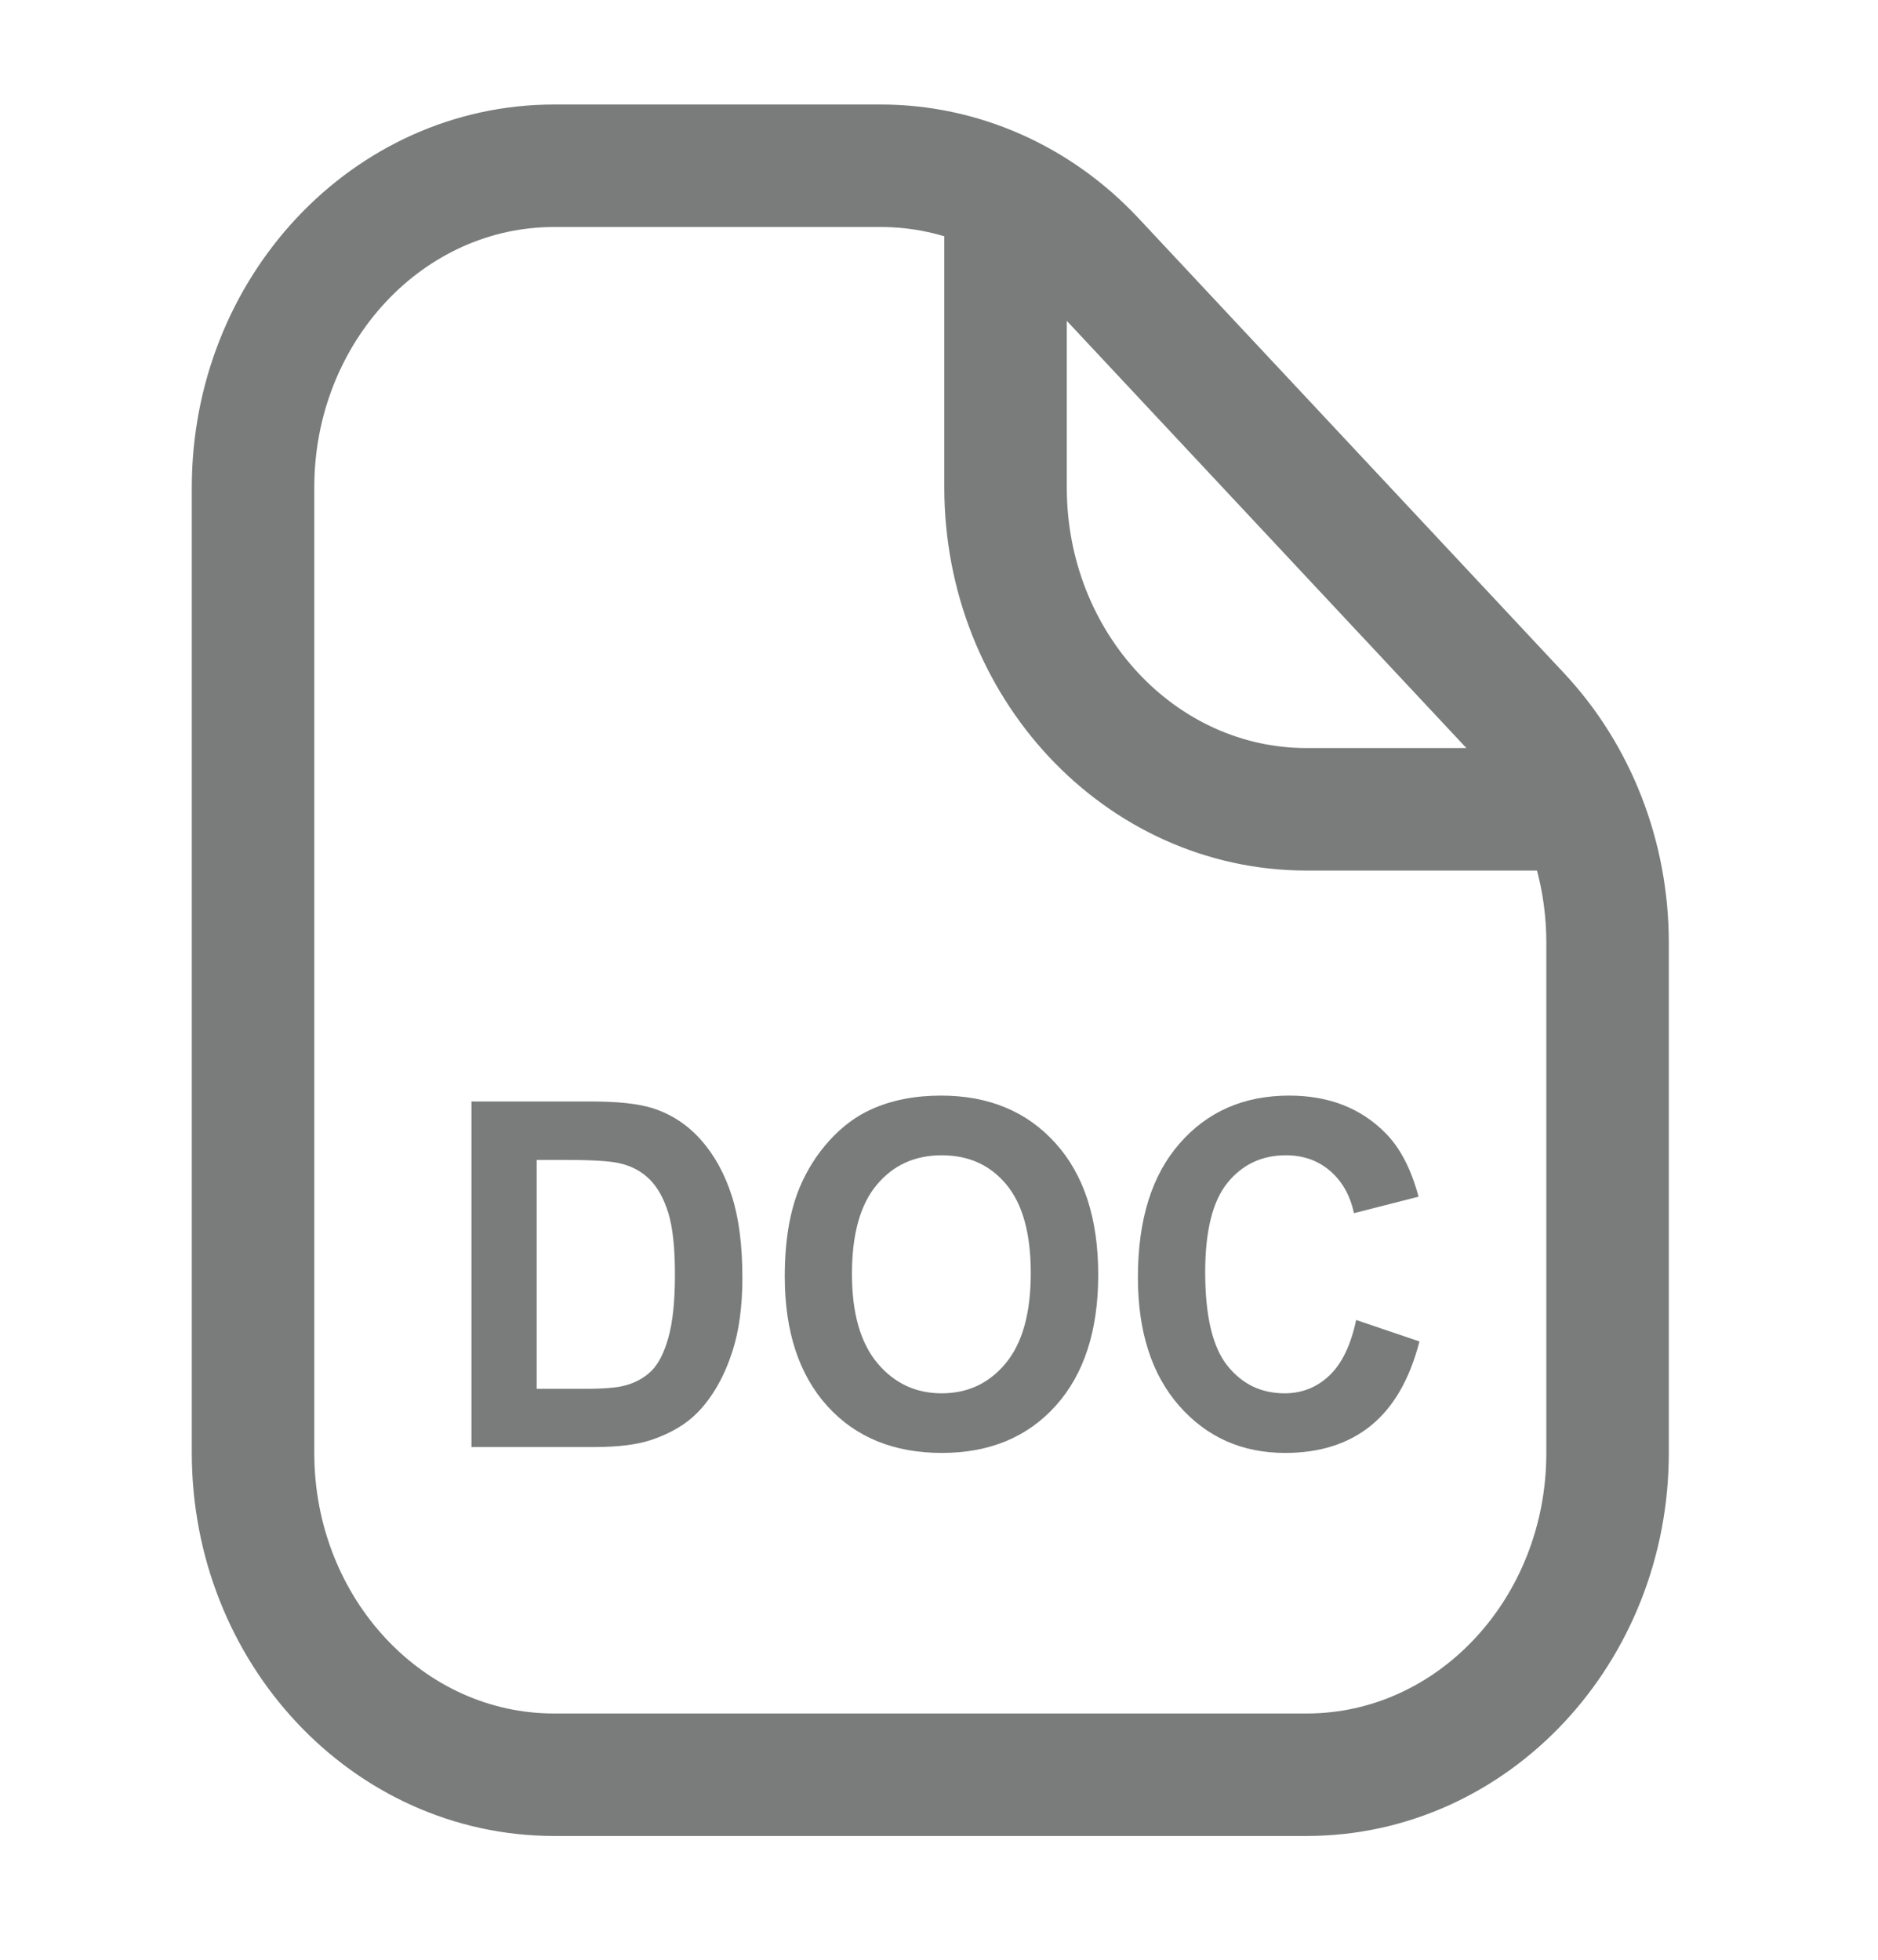 <svg width="23" height="24" viewBox="0 0 23 24" fill="none" xmlns="http://www.w3.org/2000/svg">
<path d="M12.315 2.03V5.97C12.315 8.147 13.966 9.911 16.002 9.911L19.688 9.911M3.099 5.97L3.099 17.793C3.099 19.97 4.75 21.734 6.786 21.734H16.002C18.038 21.734 19.688 19.97 19.688 17.793V11.544C19.688 10.498 19.3 9.496 18.608 8.757L13.395 3.184C12.704 2.445 11.766 2.03 10.788 2.03L6.786 2.03C4.75 2.03 3.099 3.794 3.099 5.97Z" stroke="#797C7B" stroke-width="1.5" stroke-linejoin="round"/>
<path d="M5.774 13.489H7.235C7.564 13.489 7.815 13.516 7.988 13.57C8.22 13.643 8.419 13.773 8.585 13.96C8.75 14.146 8.876 14.376 8.963 14.647C9.049 14.916 9.092 15.249 9.092 15.646C9.092 15.994 9.052 16.294 8.971 16.546C8.872 16.854 8.731 17.103 8.547 17.294C8.408 17.438 8.221 17.55 7.985 17.631C7.809 17.691 7.573 17.721 7.278 17.721H5.774V13.489ZM6.573 14.205V17.008H7.17C7.393 17.008 7.554 16.994 7.653 16.968C7.783 16.933 7.89 16.874 7.975 16.791C8.061 16.709 8.131 16.573 8.185 16.384C8.239 16.194 8.266 15.935 8.266 15.608C8.266 15.281 8.239 15.03 8.185 14.855C8.131 14.68 8.056 14.543 7.958 14.445C7.861 14.347 7.738 14.28 7.589 14.246C7.477 14.219 7.258 14.205 6.932 14.205H6.573Z" fill="#797C7B"/>
<path d="M9.611 15.631C9.611 15.2 9.671 14.838 9.792 14.546C9.882 14.33 10.004 14.137 10.159 13.966C10.316 13.794 10.487 13.667 10.672 13.585C10.919 13.473 11.203 13.417 11.525 13.417C12.108 13.417 12.575 13.611 12.924 13.997C13.275 14.384 13.45 14.922 13.45 15.611C13.45 16.294 13.277 16.829 12.929 17.216C12.582 17.601 12.117 17.793 11.536 17.793C10.947 17.793 10.479 17.602 10.132 17.219C9.785 16.834 9.611 16.305 9.611 15.631ZM10.434 15.602C10.434 16.081 10.538 16.445 10.745 16.693C10.952 16.94 11.215 17.063 11.533 17.063C11.852 17.063 12.113 16.941 12.316 16.696C12.521 16.45 12.624 16.081 12.624 15.591C12.624 15.106 12.524 14.744 12.324 14.505C12.126 14.267 11.863 14.148 11.533 14.148C11.204 14.148 10.938 14.269 10.737 14.511C10.535 14.752 10.434 15.115 10.434 15.602Z" fill="#797C7B"/>
<path d="M16.609 16.165L17.384 16.428C17.265 16.89 17.067 17.233 16.79 17.458C16.515 17.681 16.165 17.793 15.74 17.793C15.214 17.793 14.782 17.602 14.444 17.219C14.105 16.834 13.936 16.308 13.936 15.643C13.936 14.938 14.106 14.392 14.447 14.003C14.787 13.613 15.234 13.417 15.789 13.417C16.273 13.417 16.666 13.57 16.968 13.876C17.148 14.057 17.283 14.317 17.373 14.655L16.582 14.857C16.535 14.638 16.437 14.465 16.288 14.338C16.14 14.211 15.96 14.148 15.748 14.148C15.455 14.148 15.216 14.26 15.033 14.485C14.851 14.71 14.76 15.075 14.76 15.579C14.76 16.114 14.85 16.495 15.03 16.722C15.21 16.949 15.444 17.063 15.732 17.063C15.944 17.063 16.127 16.991 16.28 16.846C16.433 16.702 16.543 16.475 16.609 16.165Z" fill="#797C7B"/>
</svg>

